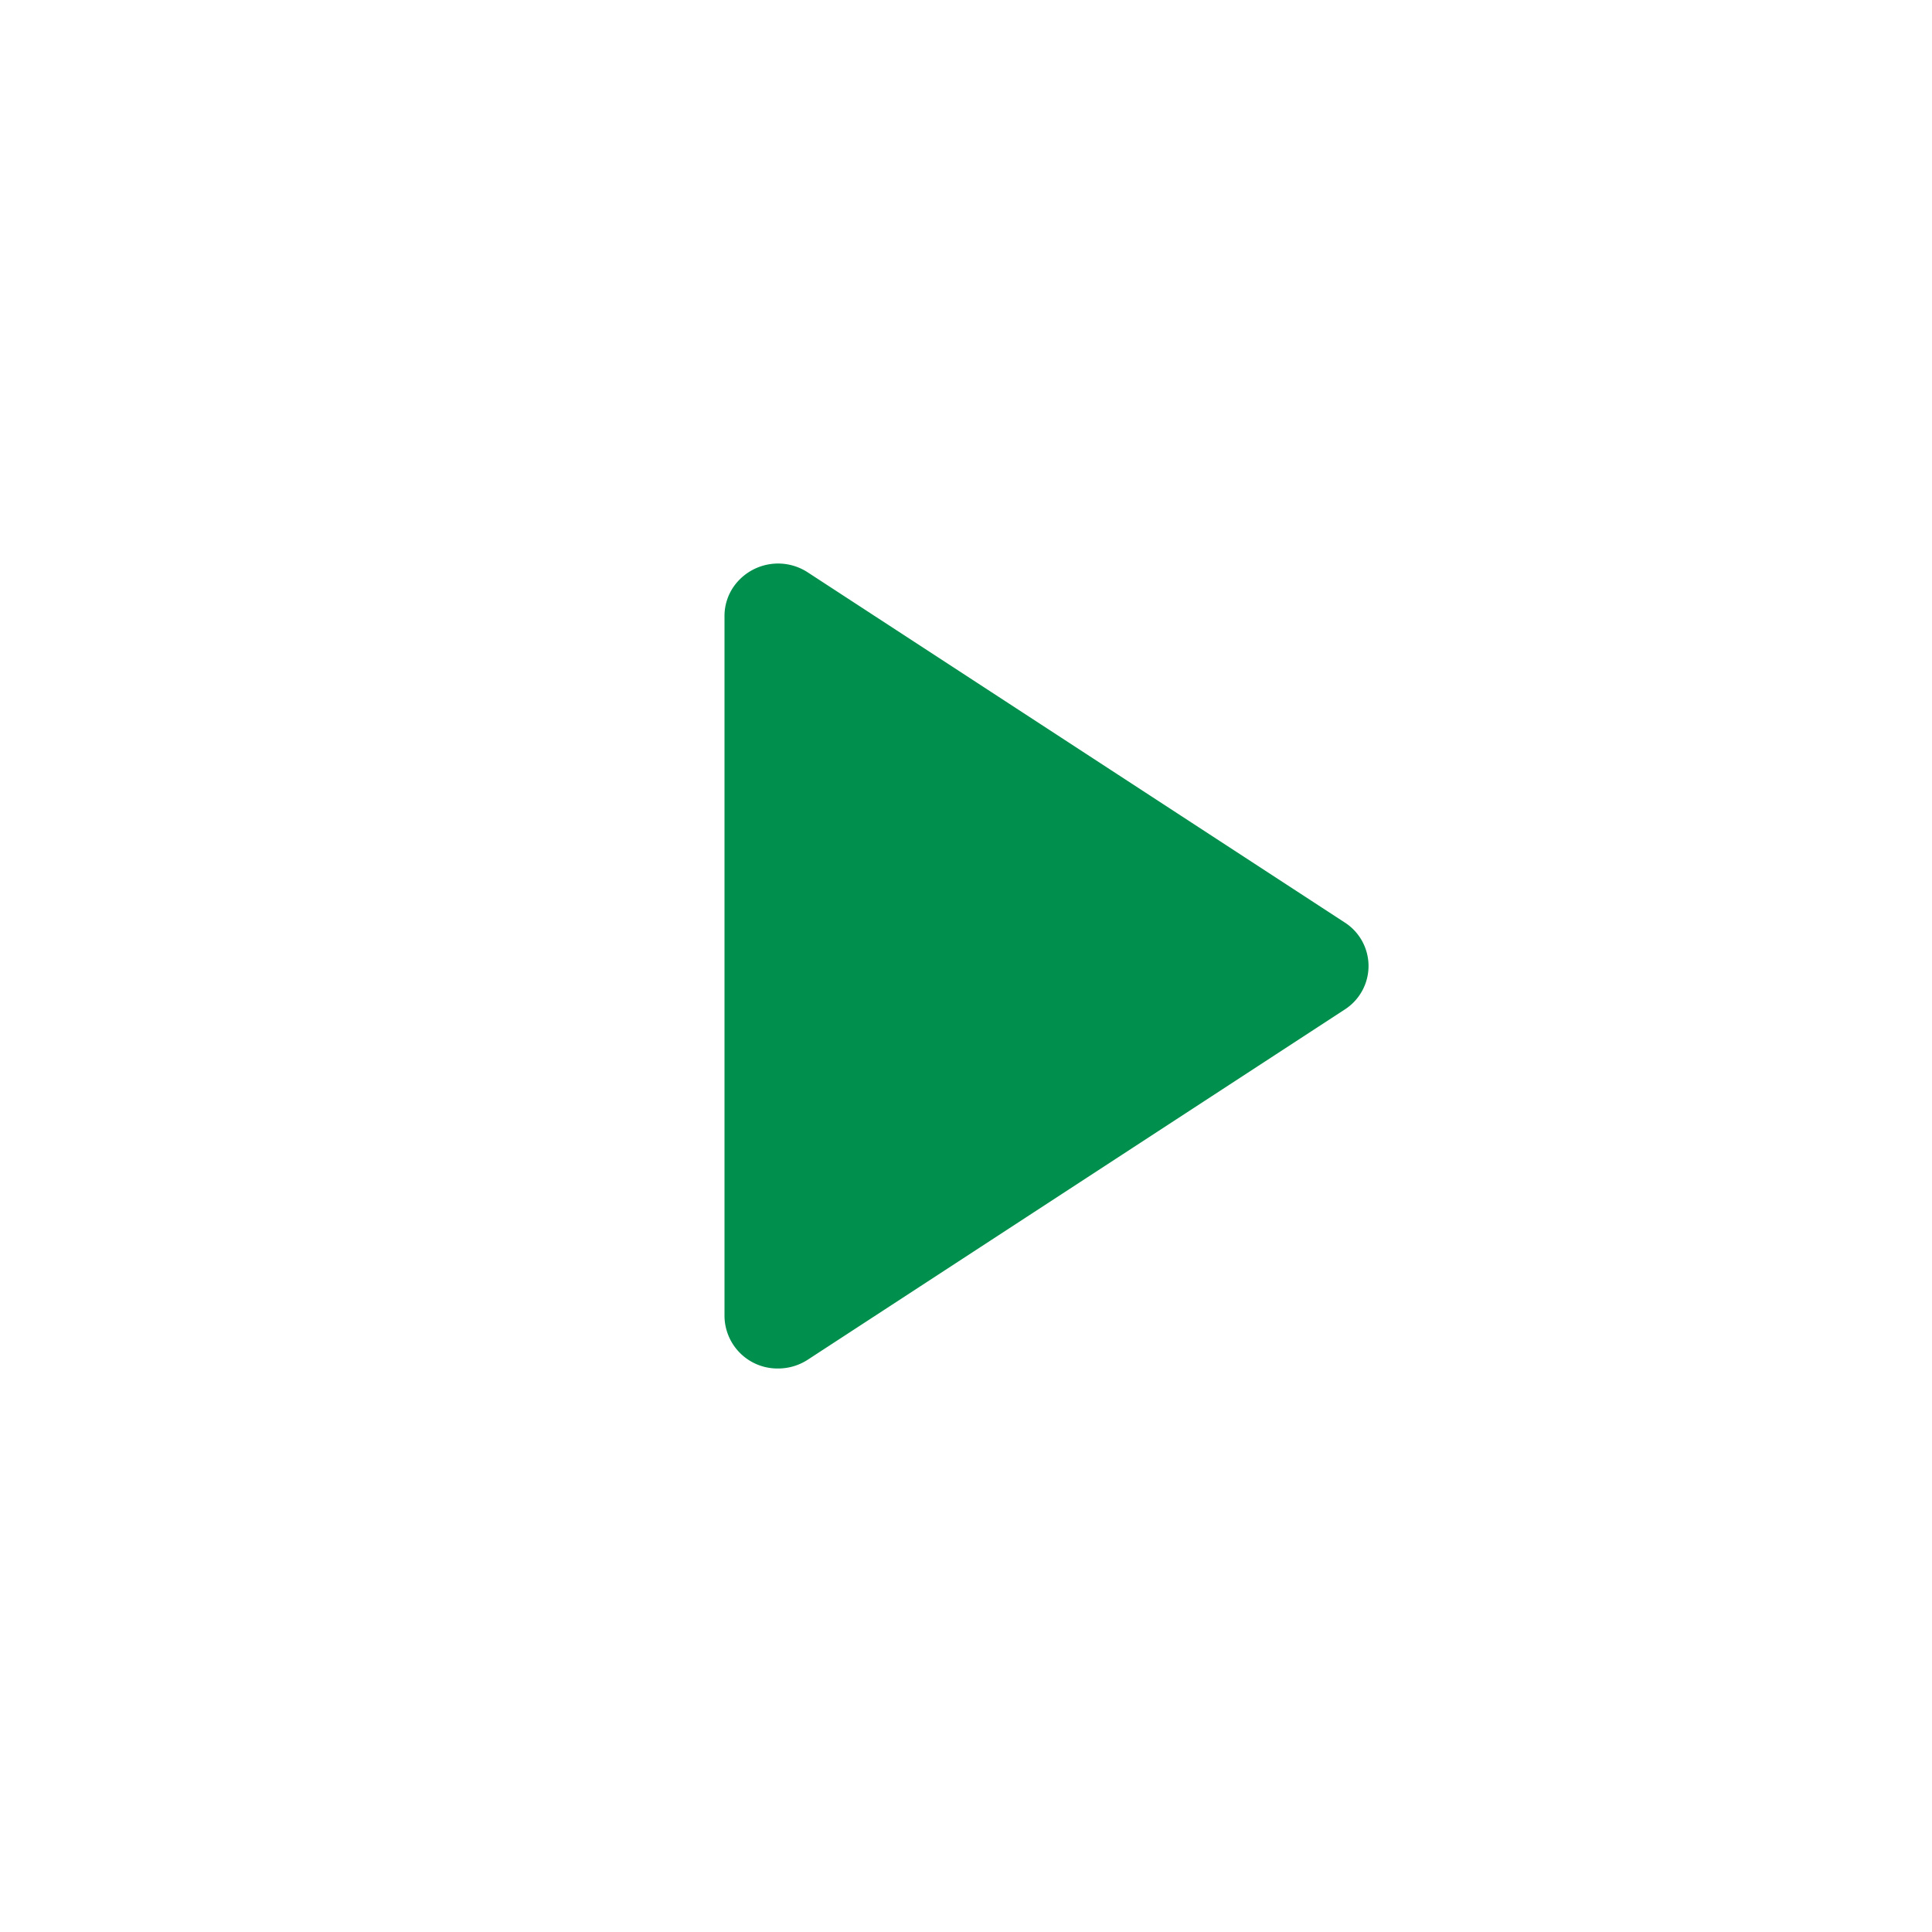 <svg xmlns="http://www.w3.org/2000/svg" width="24" height="24" viewBox="0 0 24 24">
    <path fill="#008f4c" fill-rule="evenodd" d="M9 7.65a.64.64 0 0 1 .112-.36.674.674 0 0 1 .922-.18l6.67 4.349a.642.642 0 0 1 0 1.082l-6.67 4.35a.676.676 0 0 1-.369.109.658.658 0 0 1-.665-.65v-8.7z"/>
</svg>
